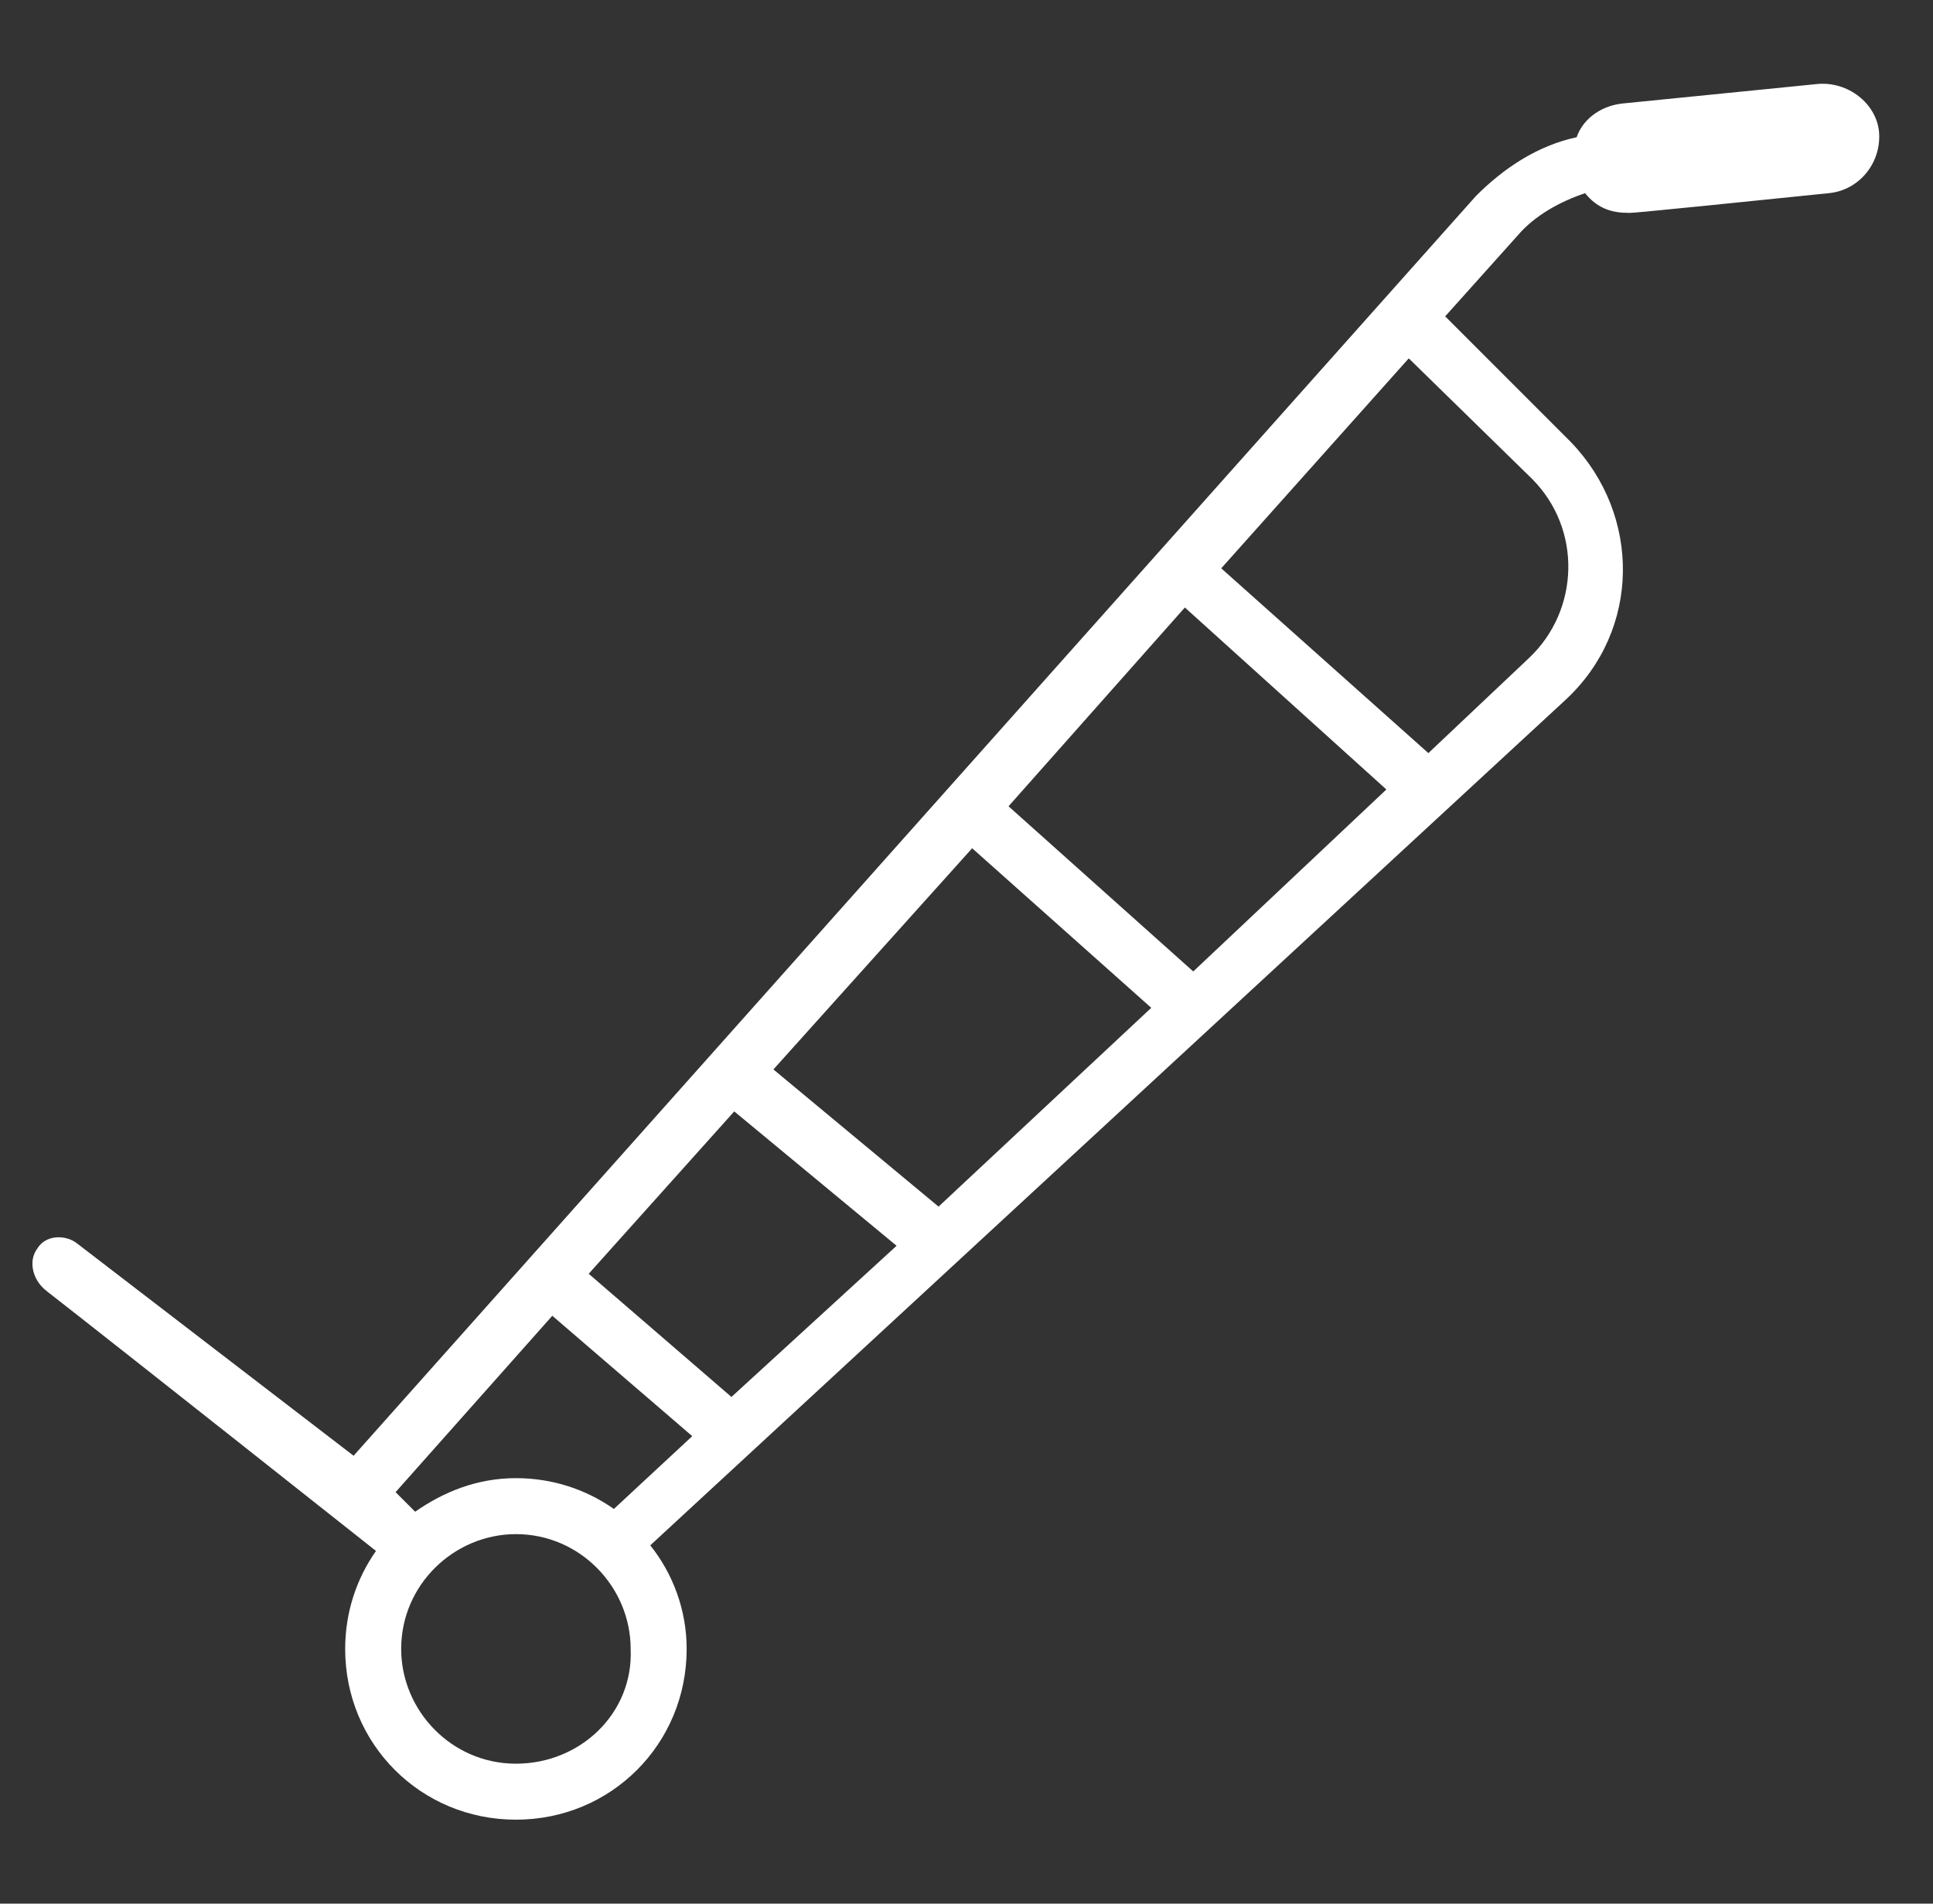 <svg width="65" height="64" viewBox="0 0 65 64" fill="none" xmlns="http://www.w3.org/2000/svg">
<rect x="0" y="0" width="65" height="64" fill="#333333" stroke="none"/>
<path d="M61.113 2.824L54.525 3.483C53.772 3.577 53.207 4.048 53.019 4.613C51.702 4.895 50.572 5.648 49.631 6.589L11.89 48.942L2.572 41.789C2.196 41.507 1.537 41.507 1.254 41.977C0.972 42.354 1.066 42.919 1.443 43.295C2.572 44.236 -2.698 40.001 12.643 52.142C11.984 53.083 11.607 54.213 11.607 55.436C11.607 58.636 14.149 61.177 17.349 61.177C20.549 61.177 23.09 58.636 23.09 55.436C23.09 54.118 22.619 52.895 21.866 51.954L52.643 23.53C55.184 21.177 55.184 17.319 52.831 14.871L48.596 10.636L51.043 7.907C51.607 7.248 52.455 6.777 53.302 6.495C53.678 6.966 54.149 7.154 54.713 7.154C54.902 7.154 54.149 7.248 61.49 6.495C62.525 6.401 63.278 5.46 63.184 4.424C63.09 3.483 62.149 2.73 61.113 2.824ZM40.125 32.66L33.913 27.107L39.843 20.424L46.619 26.542L40.125 32.66ZM31.56 40.566L26.007 35.954L32.69 28.518L38.713 33.883L31.56 40.566ZM24.596 46.965L19.796 42.824L24.69 37.365L30.149 41.883L24.596 46.965ZM17.349 49.695C16.031 49.695 14.902 50.166 13.96 50.824L13.302 50.166L18.572 44.236L23.278 48.283L20.643 50.73C19.702 50.071 18.572 49.695 17.349 49.695ZM17.349 59.295C15.184 59.295 13.49 57.507 13.49 55.436C13.49 53.271 15.278 51.577 17.349 51.577C19.513 51.577 21.207 53.365 21.207 55.436C21.302 57.601 19.513 59.295 17.349 59.295ZM51.513 16.095C53.207 17.789 53.113 20.518 51.419 22.119L48.031 25.319L41.066 19.107L47.372 12.048L51.513 16.095Z" fill="white"/>
</svg>
